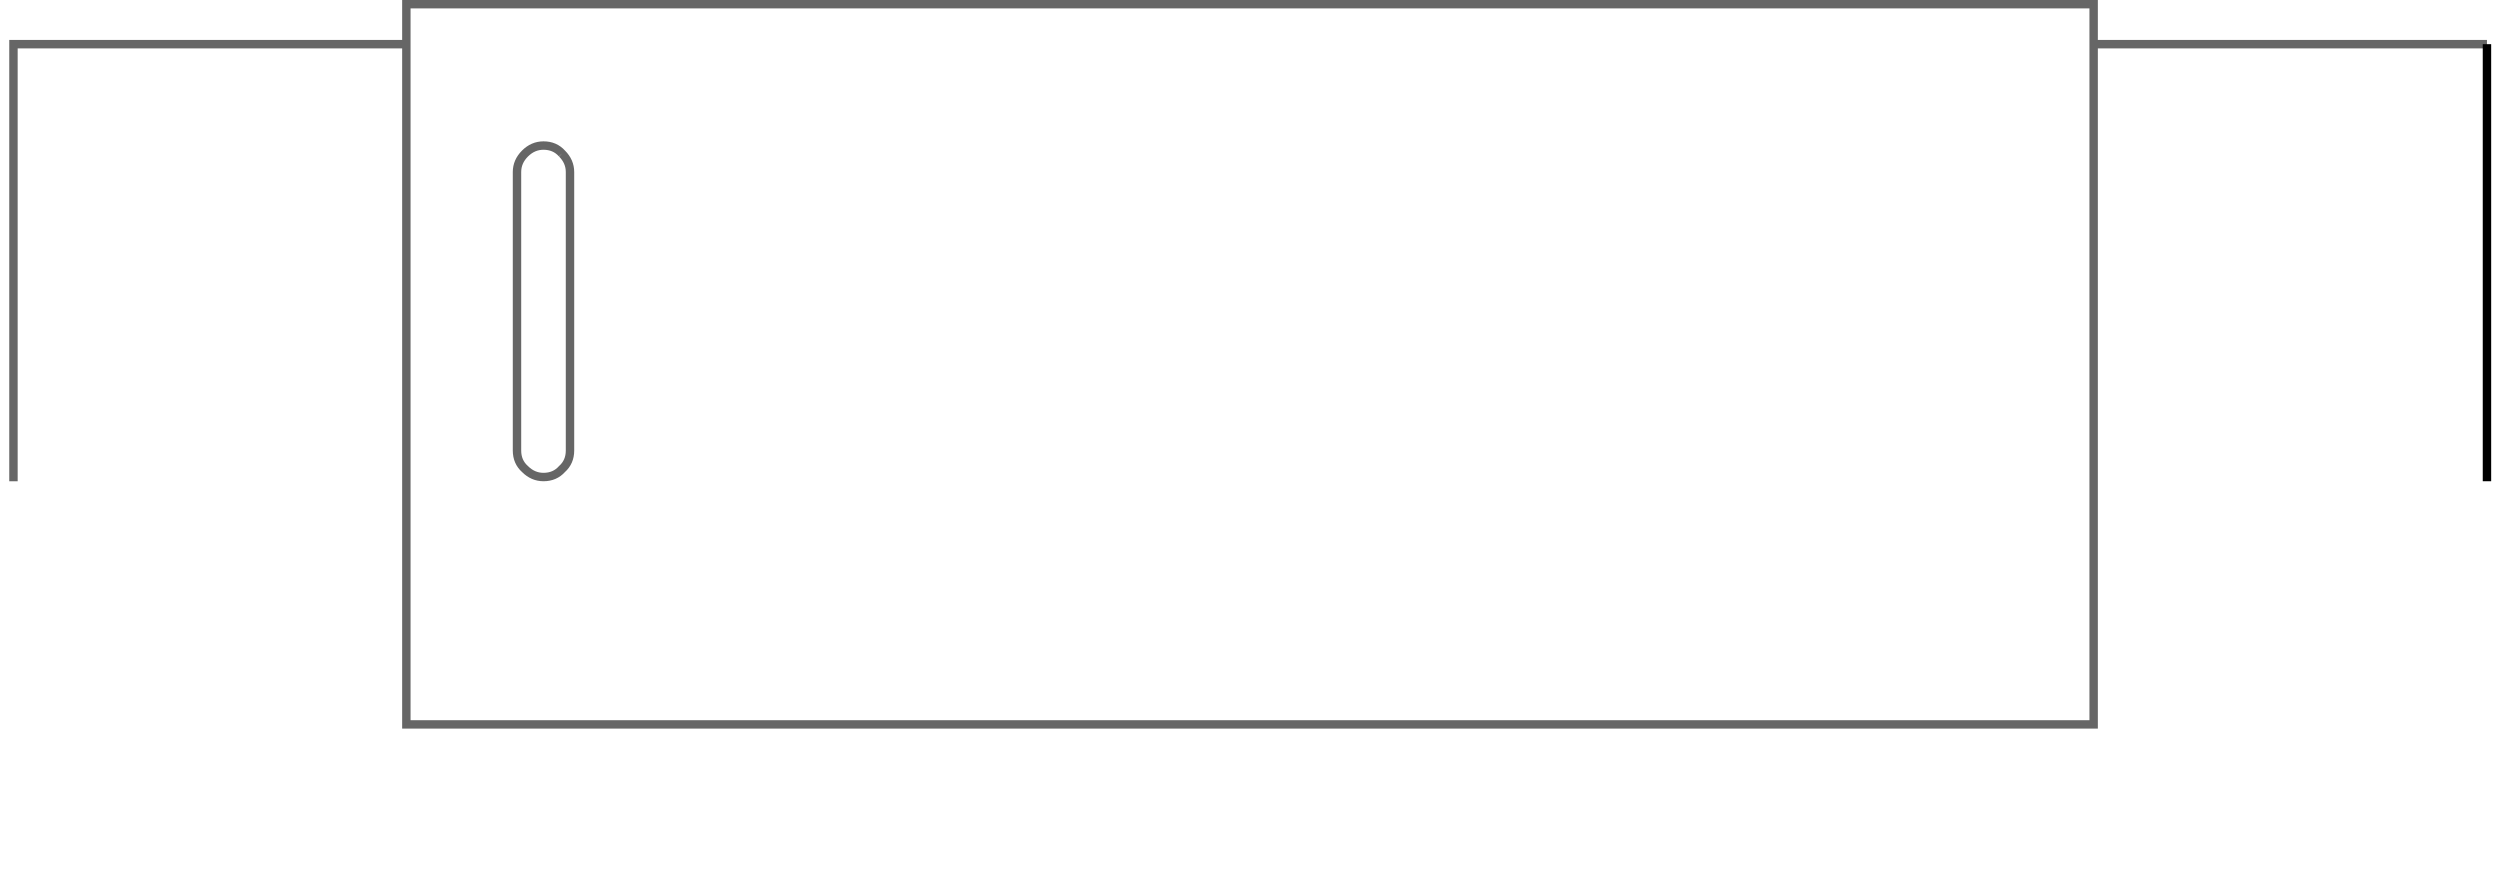 <?xml version="1.0" encoding="UTF-8" standalone="no"?>
<svg xmlns:xlink="http://www.w3.org/1999/xlink" height="105.0px" width="297.15px" xmlns="http://www.w3.org/2000/svg">
  <g transform="matrix(1.0, 0.0, 0.0, 1.0, 148.6, 52.75)">
    <path d="M-147.0 4.45 L-147.0 -47.5 -100.3 -47.5 -100.3 -52.25 100.25 -52.25 100.25 -47.5 147.0 -47.5 147.0 4.45 104.45 4.45 104.45 35.45 147.7 35.45 148.55 52.25 -148.6 52.25 -147.7 35.45 -104.5 35.45 -104.5 4.45 -147.0 4.45 M-81.8 -34.5 Q-82.65 -35.45 -84.0 -35.45 -85.25 -35.45 -86.2 -34.5 -87.15 -33.55 -87.15 -32.3 L-87.15 0.8 Q-87.15 2.15 -86.2 3.0 -85.25 3.95 -84.0 3.95 -82.65 3.95 -81.8 3.0 -80.85 2.15 -80.85 0.8 L-80.85 -32.3 Q-80.85 -33.55 -81.8 -34.5 -80.85 -33.55 -80.85 -32.3 L-80.85 0.8 Q-80.85 2.15 -81.8 3.0 -82.65 3.95 -84.0 3.95 -85.25 3.95 -86.2 3.0 -87.15 2.15 -87.15 0.8 L-87.15 -32.3 Q-87.15 -33.55 -86.2 -34.5 -85.25 -35.45 -84.0 -35.45 -82.65 -35.45 -81.8 -34.5 M100.25 -47.5 L100.25 33.35 -100.3 33.35 -100.3 -47.5 -100.3 33.35 100.25 33.35 100.25 -47.5" fill="#ffffff" fill-opacity="0.0" fill-rule="evenodd" stroke="none"/>
    <path d="M-147.0 4.45 L-147.0 -47.5 -100.3 -47.5 -100.3 -52.25 100.25 -52.25 100.25 -47.5 147.0 -47.5 M-100.3 -47.5 L-100.3 33.35 100.25 33.35 100.25 -47.5 M-81.8 -34.5 Q-80.85 -33.55 -80.85 -32.3 L-80.85 0.8 Q-80.85 2.15 -81.8 3.0 -82.65 3.95 -84.0 3.95 -85.25 3.95 -86.2 3.0 -87.15 2.15 -87.15 0.8 L-87.15 -32.3 Q-87.15 -33.55 -86.2 -34.5 -85.25 -35.45 -84.0 -35.45 -82.65 -35.45 -81.8 -34.5" fill="none" stroke="#000000" stroke-linecap="butt" stroke-linejoin="miter-clip" stroke-miterlimit="10.0" stroke-opacity="0.6" stroke-width="1.0"/>
    <path d="M147.0 -47.5 L147.0 4.45" fill="none" stroke="#000000" stroke-linecap="butt" stroke-linejoin="miter-clip" stroke-miterlimit="10.0" stroke-width="1.0"/>
  </g>
</svg>
